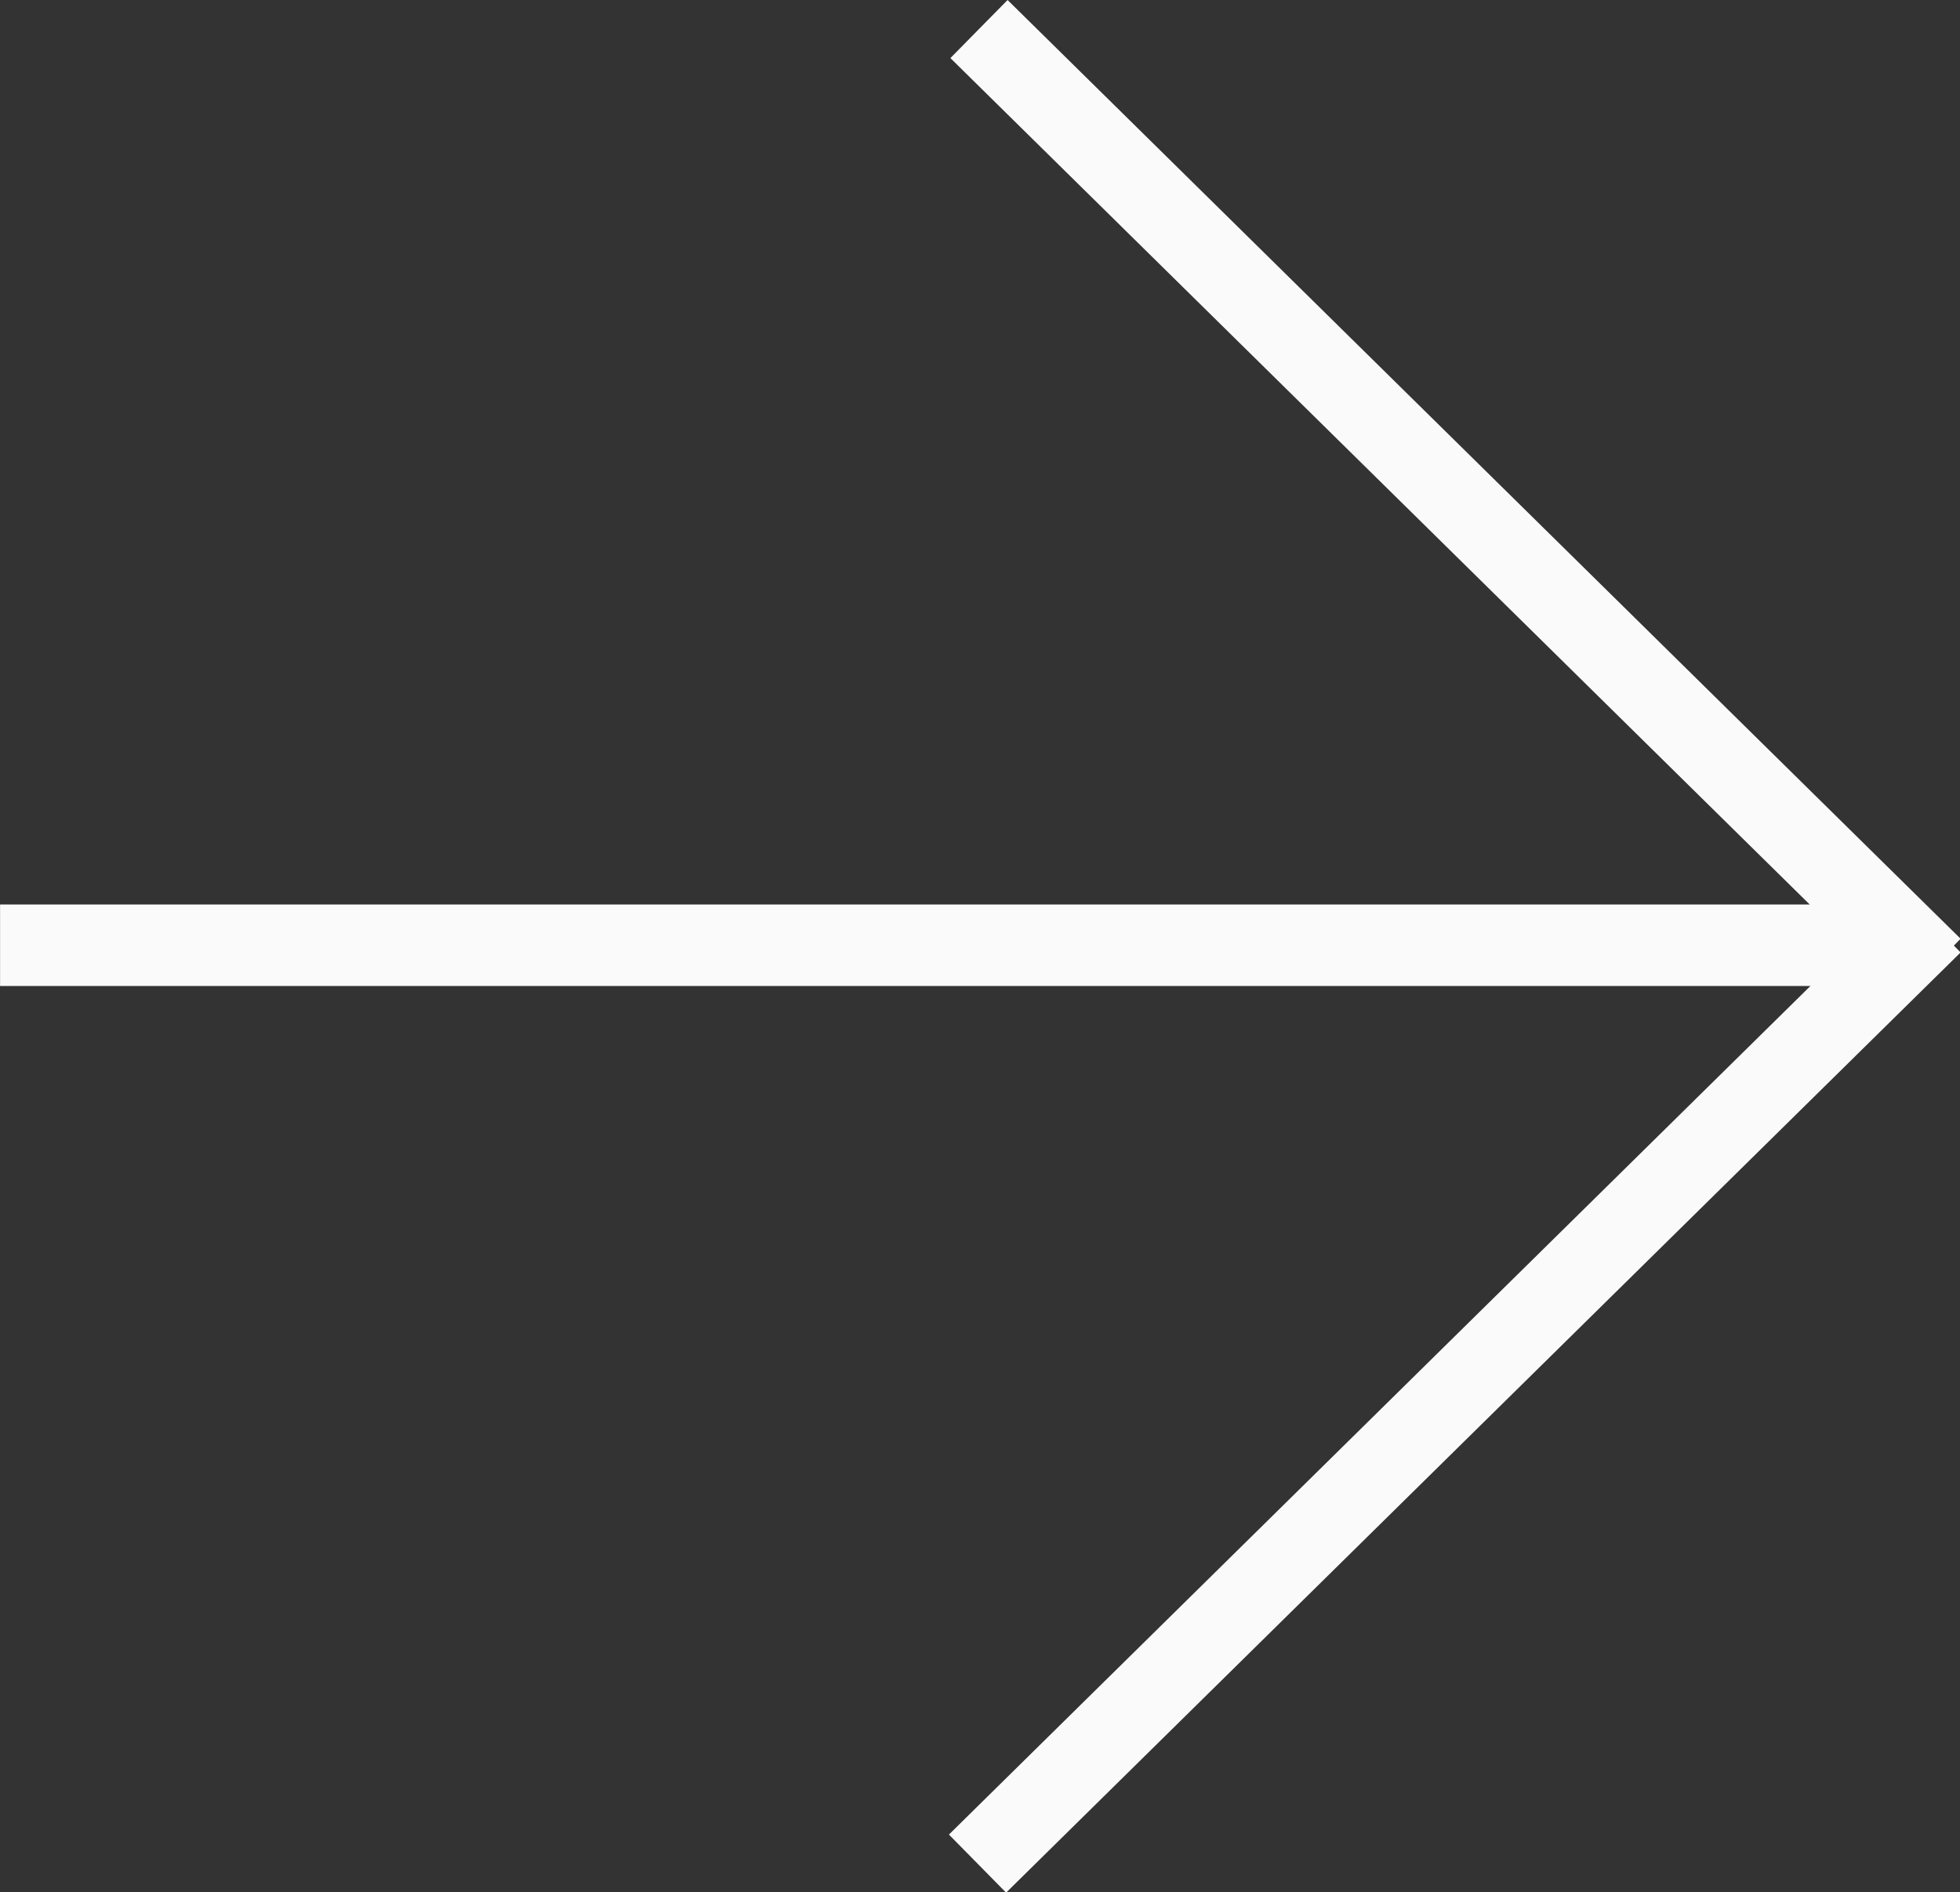 <?xml version="1.0" encoding="UTF-8" standalone="no"?>
<svg
   xmlns:dc="http://purl.org/dc/elements/1.1/"
   xmlns:cc="http://creativecommons.org/ns#"
   xmlns:rdf="http://www.w3.org/1999/02/22-rdf-syntax-ns#"
   xmlns:svg="http://www.w3.org/2000/svg"
   xmlns="http://www.w3.org/2000/svg"
   id="svg7461"
   version="1.1"
   viewBox="0 0 8.49 8.195"
   height="8.195mm"
   width="8.49mm">
  <rect x="0" y="0" width="8.49" height="8.195" fill="#333333" stroke="none"/>
  <defs
     id="defs7455" />
  <g
     transform="translate(-7.85,-175.73)"
     id="layer1">
    <g
       transform="matrix(0.353,0,0,0.353,7.977,179.471)"
       id="g688">
      <path
         id="path690"
         style="fill:none;stroke:#fafafa;stroke-width:1;stroke-linecap:square;stroke-linejoin:miter;stroke-miterlimit:10;stroke-dasharray:none;stroke-opacity:1"
         d="M 0.141,1 H 22" />
    </g>
    <g
       transform="matrix(0.353,0,0,0.353,12.21,175.591)"
       id="g692">
      <path
         id="path694"
         style="fill:none;stroke:#fafafa;stroke-width:1;stroke-linecap:square;stroke-linejoin:miter;stroke-miterlimit:10;stroke-dasharray:none;stroke-opacity:1"
         d="M 11,11.917 0.018,1.101" />
    </g>
    <g
       transform="matrix(0.353,0,0,0.353,12.21,179.471)"
       id="g696">
      <path
         id="path698"
         style="fill:none;stroke:#fafafa;stroke-width:1;stroke-linecap:square;stroke-linejoin:miter;stroke-miterlimit:10;stroke-dasharray:none;stroke-opacity:1"
         d="M 11,1.083 0,11.917" />
    </g>
  </g>
</svg>
